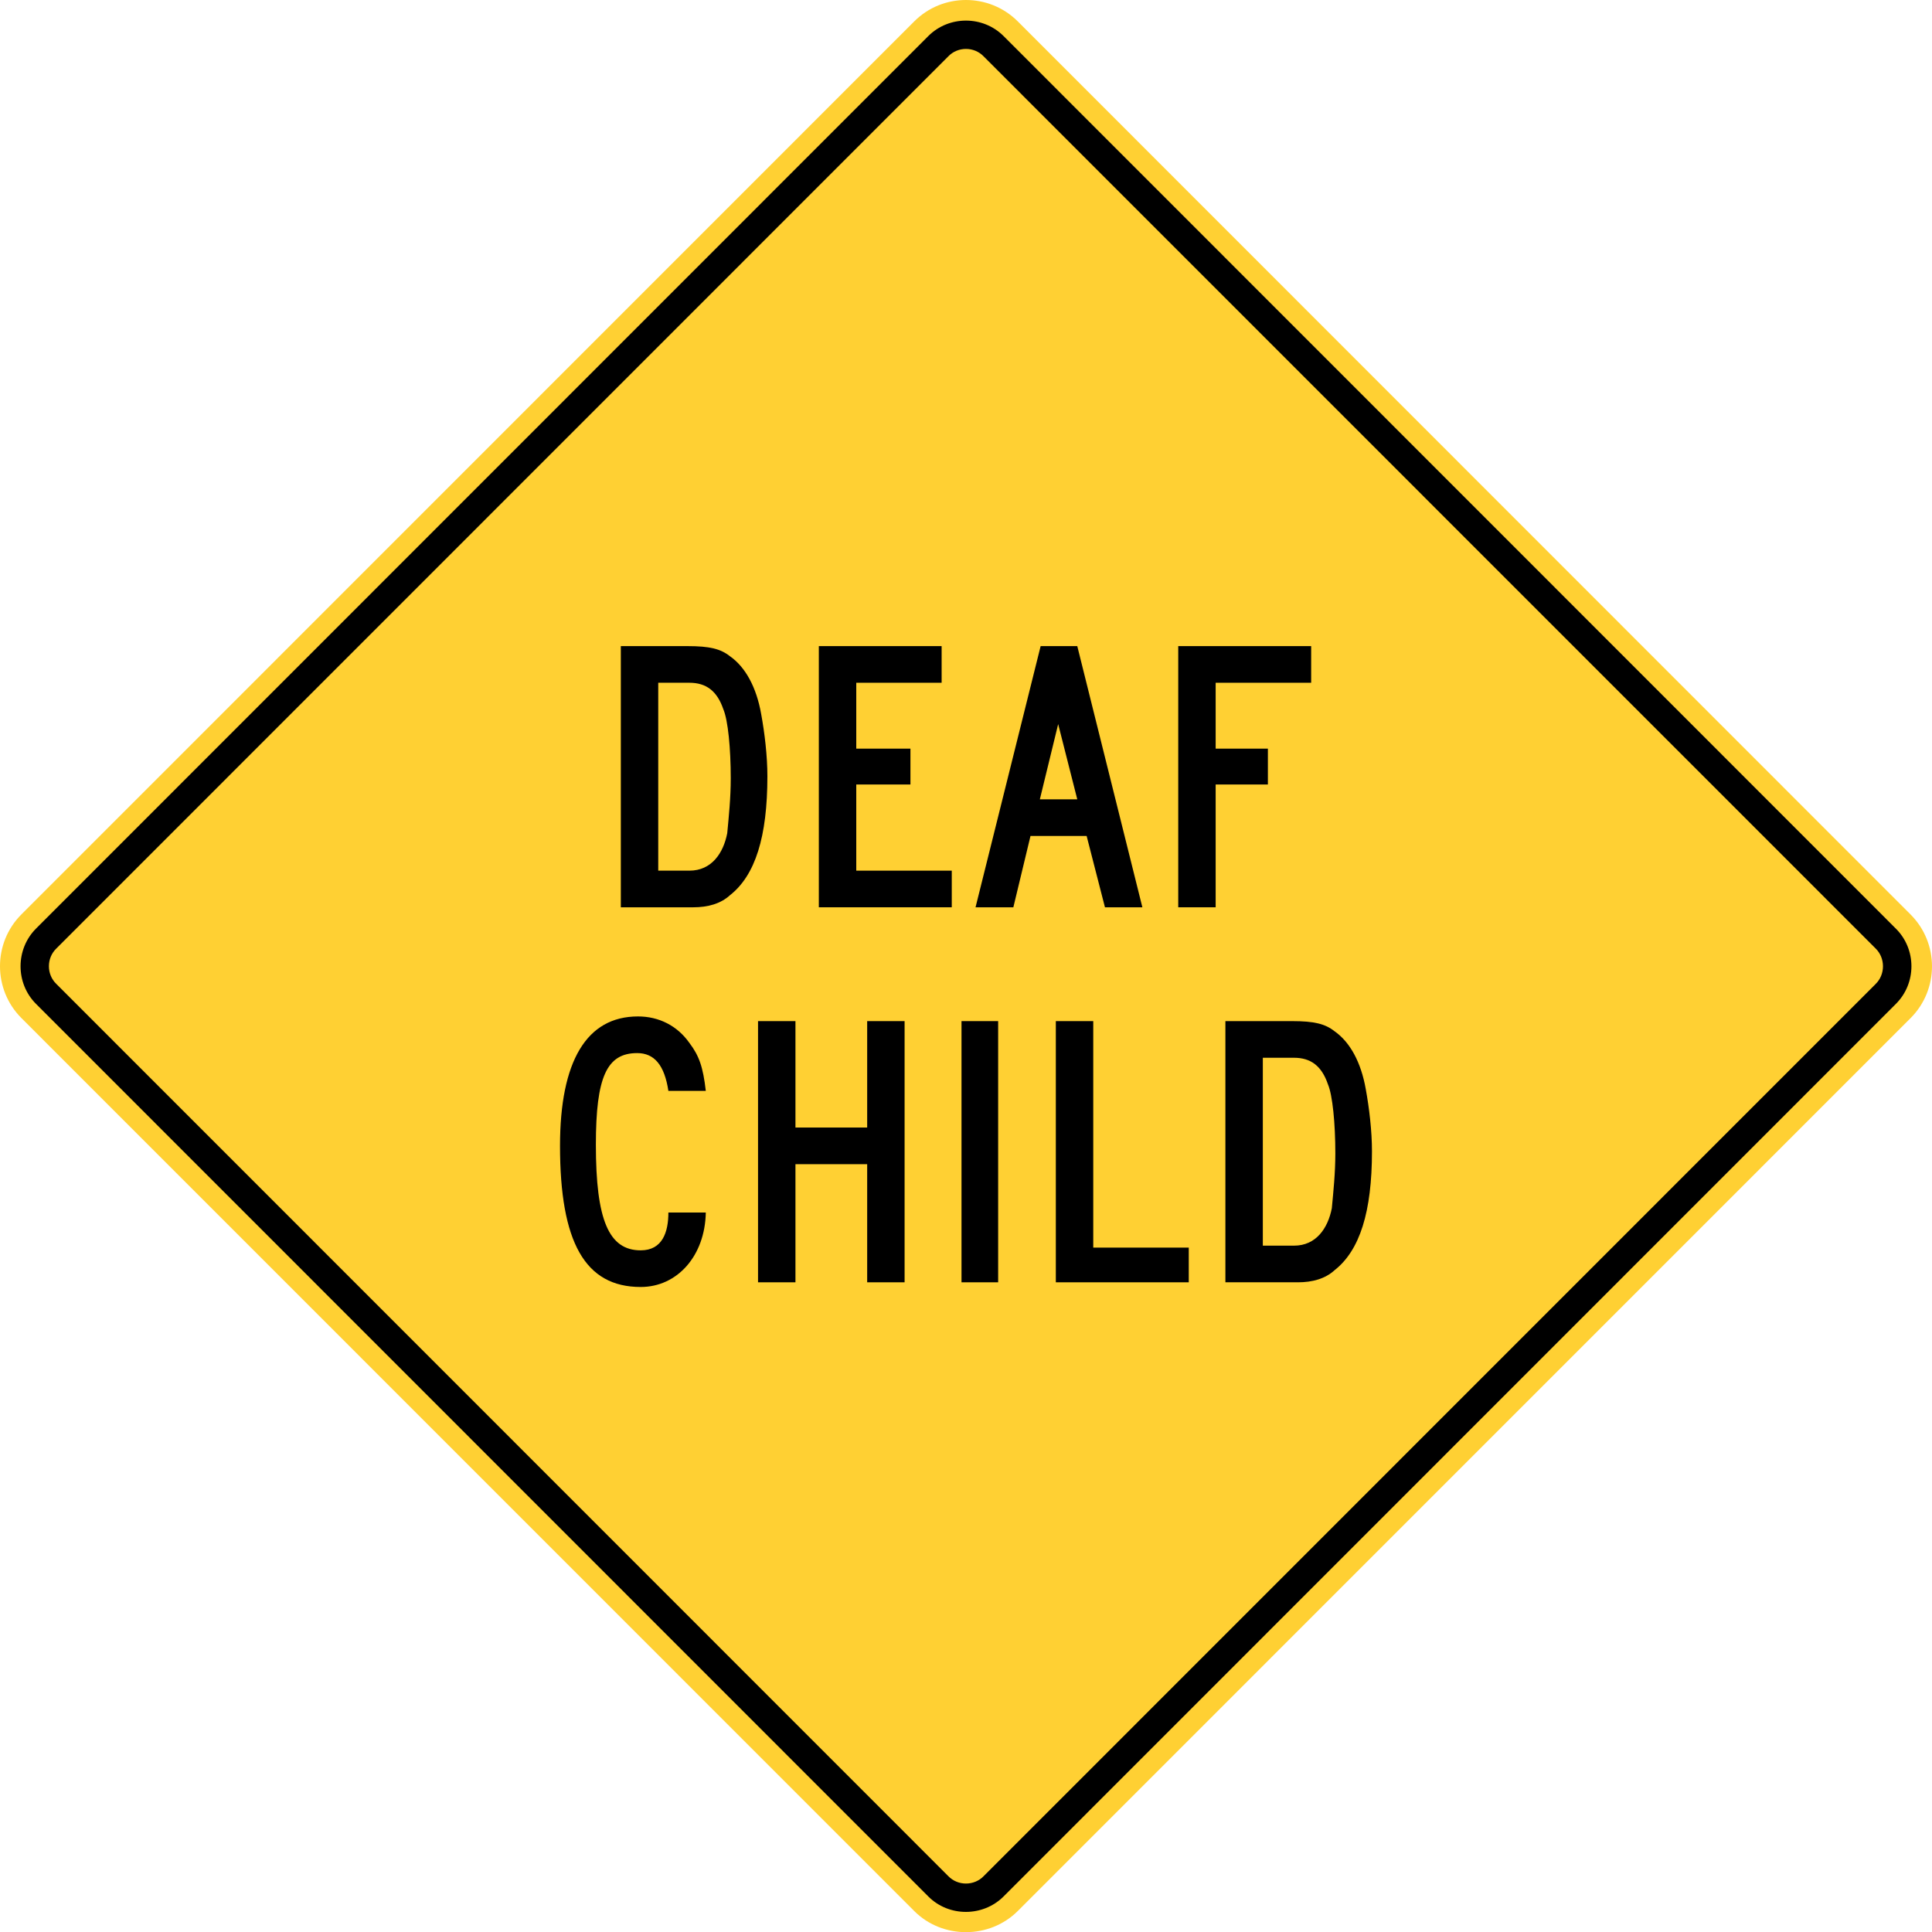 <?xml version="1.0" encoding="UTF-8" standalone="no"?>
<!-- Generator: Adobe Illustrator 12.0.1, SVG Export Plug-In  -->

<svg
   xmlns:dc="http://purl.org/dc/elements/1.1/"
   xmlns:cc="http://creativecommons.org/ns#"
   xmlns:rdf="http://www.w3.org/1999/02/22-rdf-syntax-ns#"
   xmlns:svg="http://www.w3.org/2000/svg"
   xmlns="http://www.w3.org/2000/svg"
   xmlns:sodipodi="http://sodipodi.sourceforge.net/DTD/sodipodi-0.dtd"
   xmlns:inkscape="http://www.inkscape.org/namespaces/inkscape"
   version="1.1"
   width="286.358"
   height="286.382"
   viewBox="0 0 286.358 286.382"
   enable-background="new 0 0 289 288"
   xml:space="preserve"
   id="svg2"
   inkscape:version="0.48.2 r9819"
   sodipodi:docname="AJAX1.svg"><sodipodi:namedview
   pagecolor="#ffffff"
   bordercolor="#666666"
   borderopacity="1"
   objecttolerance="10"
   gridtolerance="10"
   guidetolerance="10"
   inkscape:pageopacity="0"
   inkscape:pageshadow="2"
   inkscape:window-width="1280"
   inkscape:window-height="1004"
   id="namedview32"
   showgrid="false"
   fit-margin-top="0"
   fit-margin-left="0"
   fit-margin-right="0"
   fit-margin-bottom="0"
   inkscape:zoom="1.6388889"
   inkscape:cx="90.985983"
   inkscape:cy="111.63605"
   inkscape:window-x="-8"
   inkscape:window-y="-8"
   inkscape:window-maximized="1"
   inkscape:current-layer="svg2" />
<defs
   id="defs4">
</defs>
<path
   d="M 135.504,283.248 3.167,150.889 c -4.223,-4.231 -4.223,-11.124 0,-15.352 L 135.504,3.174 c 4.219,-4.231 11.115,-4.231 15.348,-0.004 l 132.326,132.368 c 4.236,4.24 4.236,11.12 0.018,15.352 l -132.344,132.358 c -4.185,4.175 -11.172,4.184 -15.348,0"
   id="path6"
   style="fill:#ffd033;stroke:none;fill-opacity:1"
   inkscape:connector-curvature="0" />

<path
   clip-rule="evenodd"
   d="M 137.601,281.1 5.328,148.784 c -3.043,-3.051 -3.039,-8.081 0,-11.141 L 137.601,5.335 c 3.056,-3.042 8.088,-3.042 11.137,0 l 132.279,132.32 c 3.056,3.051 3.056,8.077 0,11.128 l -132.279,132.317 c -3.049,3.029 -8.081,3.047 -11.137,0"
   id="path10"
   inkscape:connector-curvature="0"
   style="fill:#000000;fill-rule:evenodd;stroke:none" />
<path
   clip-rule="evenodd"
   d="M 140.561,278.083 8.349,145.837 c -1.467,-1.42 -1.467,-3.829 0,-5.252 L 140.552,8.356 c 1.411,-1.472 3.828,-1.472 5.241,0 l 132.212,132.229 c 1.449,1.423 1.449,3.846 0,5.26 l -132.212,132.238 c -1.413,1.458 -3.824,1.458 -5.232,0"
   id="path12"
   style="fill:#ffd033;fill-rule:evenodd;stroke:none;fill-opacity:1"
   inkscape:connector-curvature="0" />
<path
   d="m 99.067,161.691 c -0.578,-3.813 -2.08,-5.604 -4.623,-5.604 -4.506,0 -6.124,3.524 -6.124,13.578 0,11.152 1.907,15.658 6.644,15.658 3.236,0 4.103,-2.715 4.103,-5.604 h 5.546 c -0.116,6.414 -4.218,11.036 -9.649,11.036 -8.262,0 -11.959,-6.645 -11.959,-20.917 0,-12.538 3.929,-19.183 11.555,-19.183 3.12,0 5.835,1.387 7.626,3.93 1.444,1.906 2.022,3.582 2.427,7.106 h -5.546 z"
   id="path14"
   inkscape:connector-curvature="0"
   style="fill:#000000;stroke:none" />
<path
   d="m 128.532,190.061 v -17.508 h -10.631 v 17.508 h -5.546 v -38.713 h 5.546 v 15.773 h 10.631 v -15.773 h 5.546 v 38.713 h -5.546 z"
   id="path16"
   inkscape:connector-curvature="0"
   style="fill:#000000;stroke:none" />
<path
   d="m 142.513,190.061 v -38.713 h 5.431 v 38.713 h -5.431 z"
   id="path18"
   inkscape:connector-curvature="0"
   style="fill:#000000;stroke:none" />
<path
   d="m 156.494,190.061 v -38.713 h 5.547 v 33.57 h 14.155 v 5.143 h -19.702 z"
   id="path20"
   inkscape:connector-curvature="0"
   style="fill:#000000;stroke:none" />
<path
   d="m 197.805,188.27 c -1.387,1.271 -3.294,1.791 -5.432,1.791 h -10.746 v -38.713 h 9.88 c 3.293,0 4.911,0.405 6.298,1.503 2.311,1.617 3.929,4.622 4.622,8.551 0.52,2.831 0.924,6.24 0.924,9.245 0,8.956 -1.791,14.676 -5.546,17.623 z m -0.982,-27.562 c -0.925,-2.716 -2.542,-3.929 -5.026,-3.929 h -4.622 v 27.85 h 4.622 c 3.293,0 5.026,-2.6 5.604,-5.546 0.231,-2.484 0.521,-5.2 0.521,-8.148 -0.002,-4.391 -0.406,-8.608 -1.099,-10.227 z"
   id="path22"
   inkscape:connector-curvature="0"
   style="fill:#000000;stroke:none" />
<path
   d="m 108.195,132.687 c -1.387,1.271 -3.293,1.791 -5.431,1.791 H 92.018 v -38.712 h 9.88 c 3.293,0 4.91,0.404 6.297,1.502 2.312,1.618 3.929,4.623 4.622,8.551 0.521,2.831 0.925,6.24 0.925,9.245 -0.001,8.956 -1.792,14.676 -5.547,17.623 z m -0.982,-27.561 c -0.925,-2.715 -2.543,-3.929 -5.027,-3.929 h -4.622 v 27.85 h 4.622 c 3.294,0 5.027,-2.6 5.604,-5.547 0.231,-2.485 0.521,-5.2 0.521,-8.147 0,-4.391 -0.404,-8.609 -1.098,-10.227 z"
   id="path24"
   inkscape:connector-curvature="0"
   style="fill:#000000;stroke:none" />
<path
   d="m 121.367,134.478 v -38.712 h 18.2 v 5.431 h -12.653 v 9.765 h 8.03 v 5.315 h -8.03 v 12.77 h 14.155 v 5.431 h -19.702 z"
   id="path26"
   inkscape:connector-curvature="0"
   style="fill:#000000;stroke:none" />
<path
   d="m 163.775,134.478 -2.716,-10.573 h -8.32 l -2.542,10.573 h -5.604 l 9.649,-38.712 h 5.431 l 9.648,38.712 h -5.546 z m -6.934,-27.156 -2.716,11.151 h 5.547 l -2.831,-11.151 z"
   id="path28"
   inkscape:connector-curvature="0"
   style="fill:#000000;stroke:none" />
<path
   d="m 180.183,101.197 v 9.765 h 7.741 v 5.315 h -7.741 v 18.201 h -5.547 v -38.712 h 19.702 v 5.431 h -14.155 z"
   id="path30"
   inkscape:connector-curvature="0"
   style="fill:#000000;stroke:none" />
</svg>